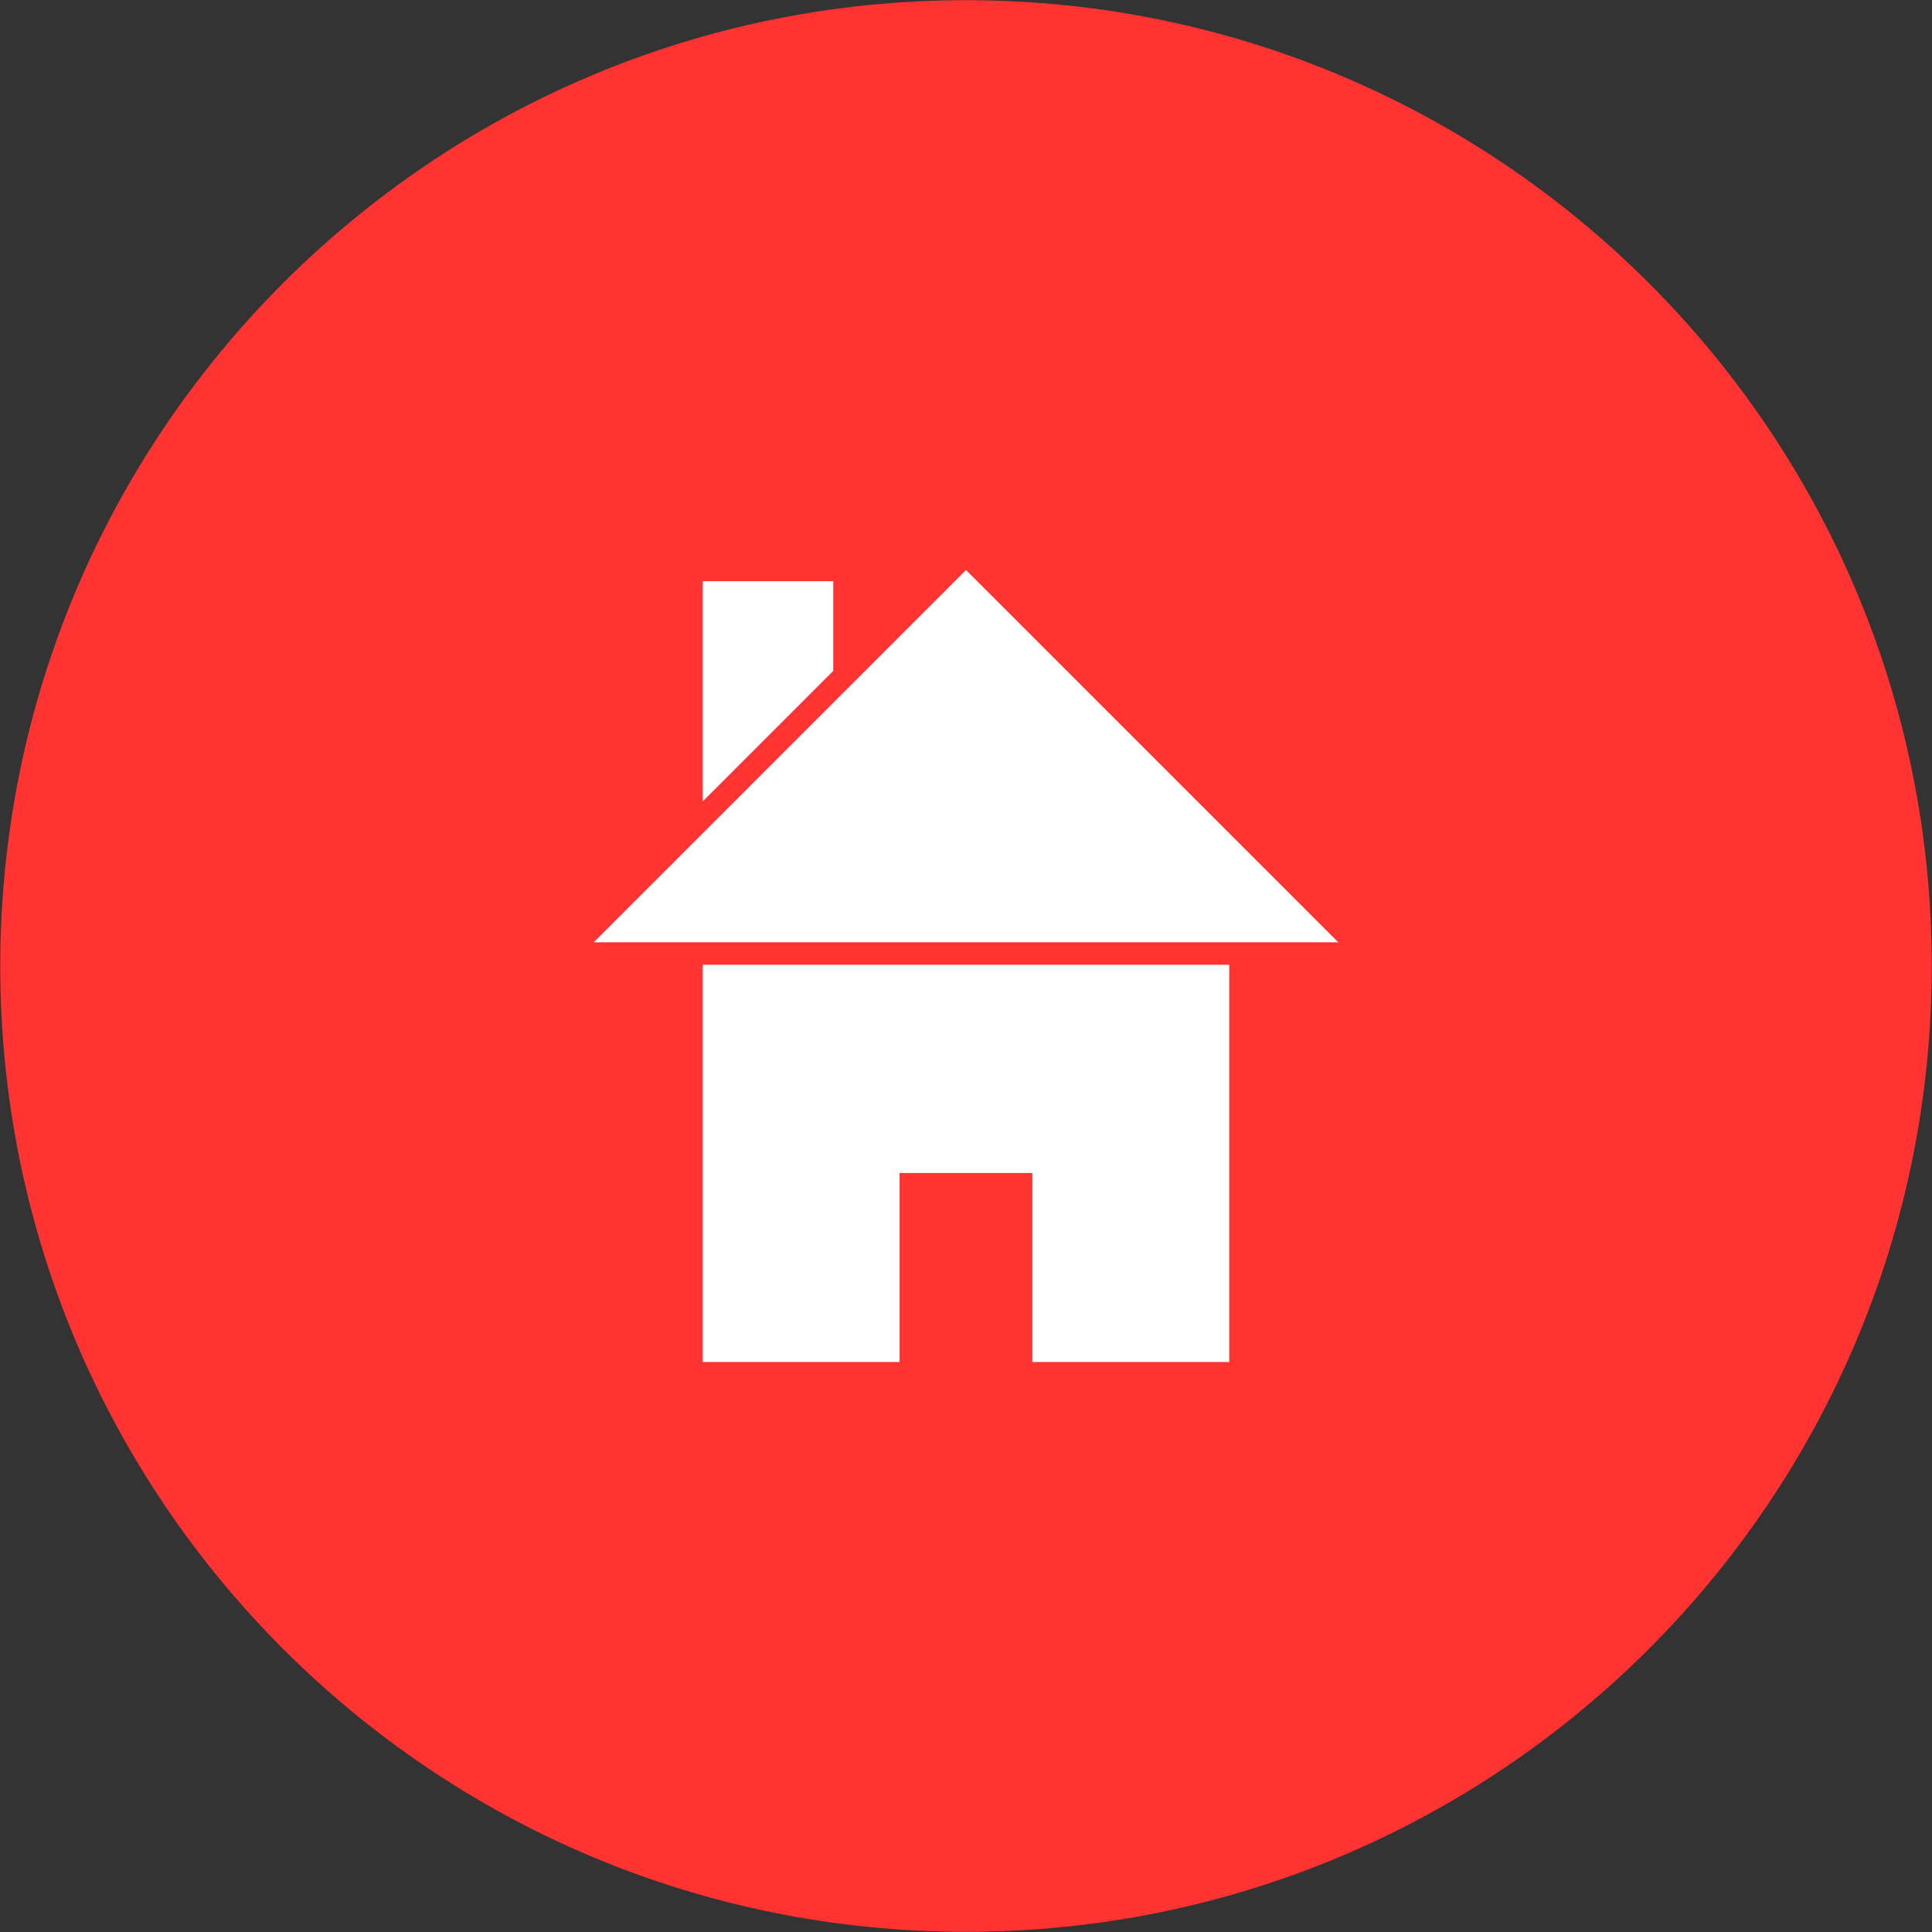 <svg id="Layer_1" data-name="Layer 1" xmlns="http://www.w3.org/2000/svg" viewBox="0 0 512 512"><rect x="0" y="0" width="512" height="512" fill="#333333" stroke="none"/><title>house-home</title><path d="M.07,256C.07,114.65,114.65.05,256,.05S511.94,114.66,511.93,256,397.34,511.95,256,511.95.05,397.35.07,256Z" fill="#ff3332"/><polygon points="220.82 154.03 186.23 154.03 186.23 212.39 220.82 177.8 220.82 154.03" fill="#fff"/><polygon points="325.77 255.68 220.82 255.68 186.23 255.68 186.23 360.95 220.82 360.95 238.4 360.95 238.4 310.86 273.59 310.86 273.59 360.95 325.77 360.95 325.77 255.68" fill="#fff"/><polygon points="220.82 249.72 325.77 249.72 354.67 249.72 256 151.05 220.82 186.23 186.23 220.82 157.33 249.72 186.23 249.72 220.82 249.72" fill="#fff"/></svg>